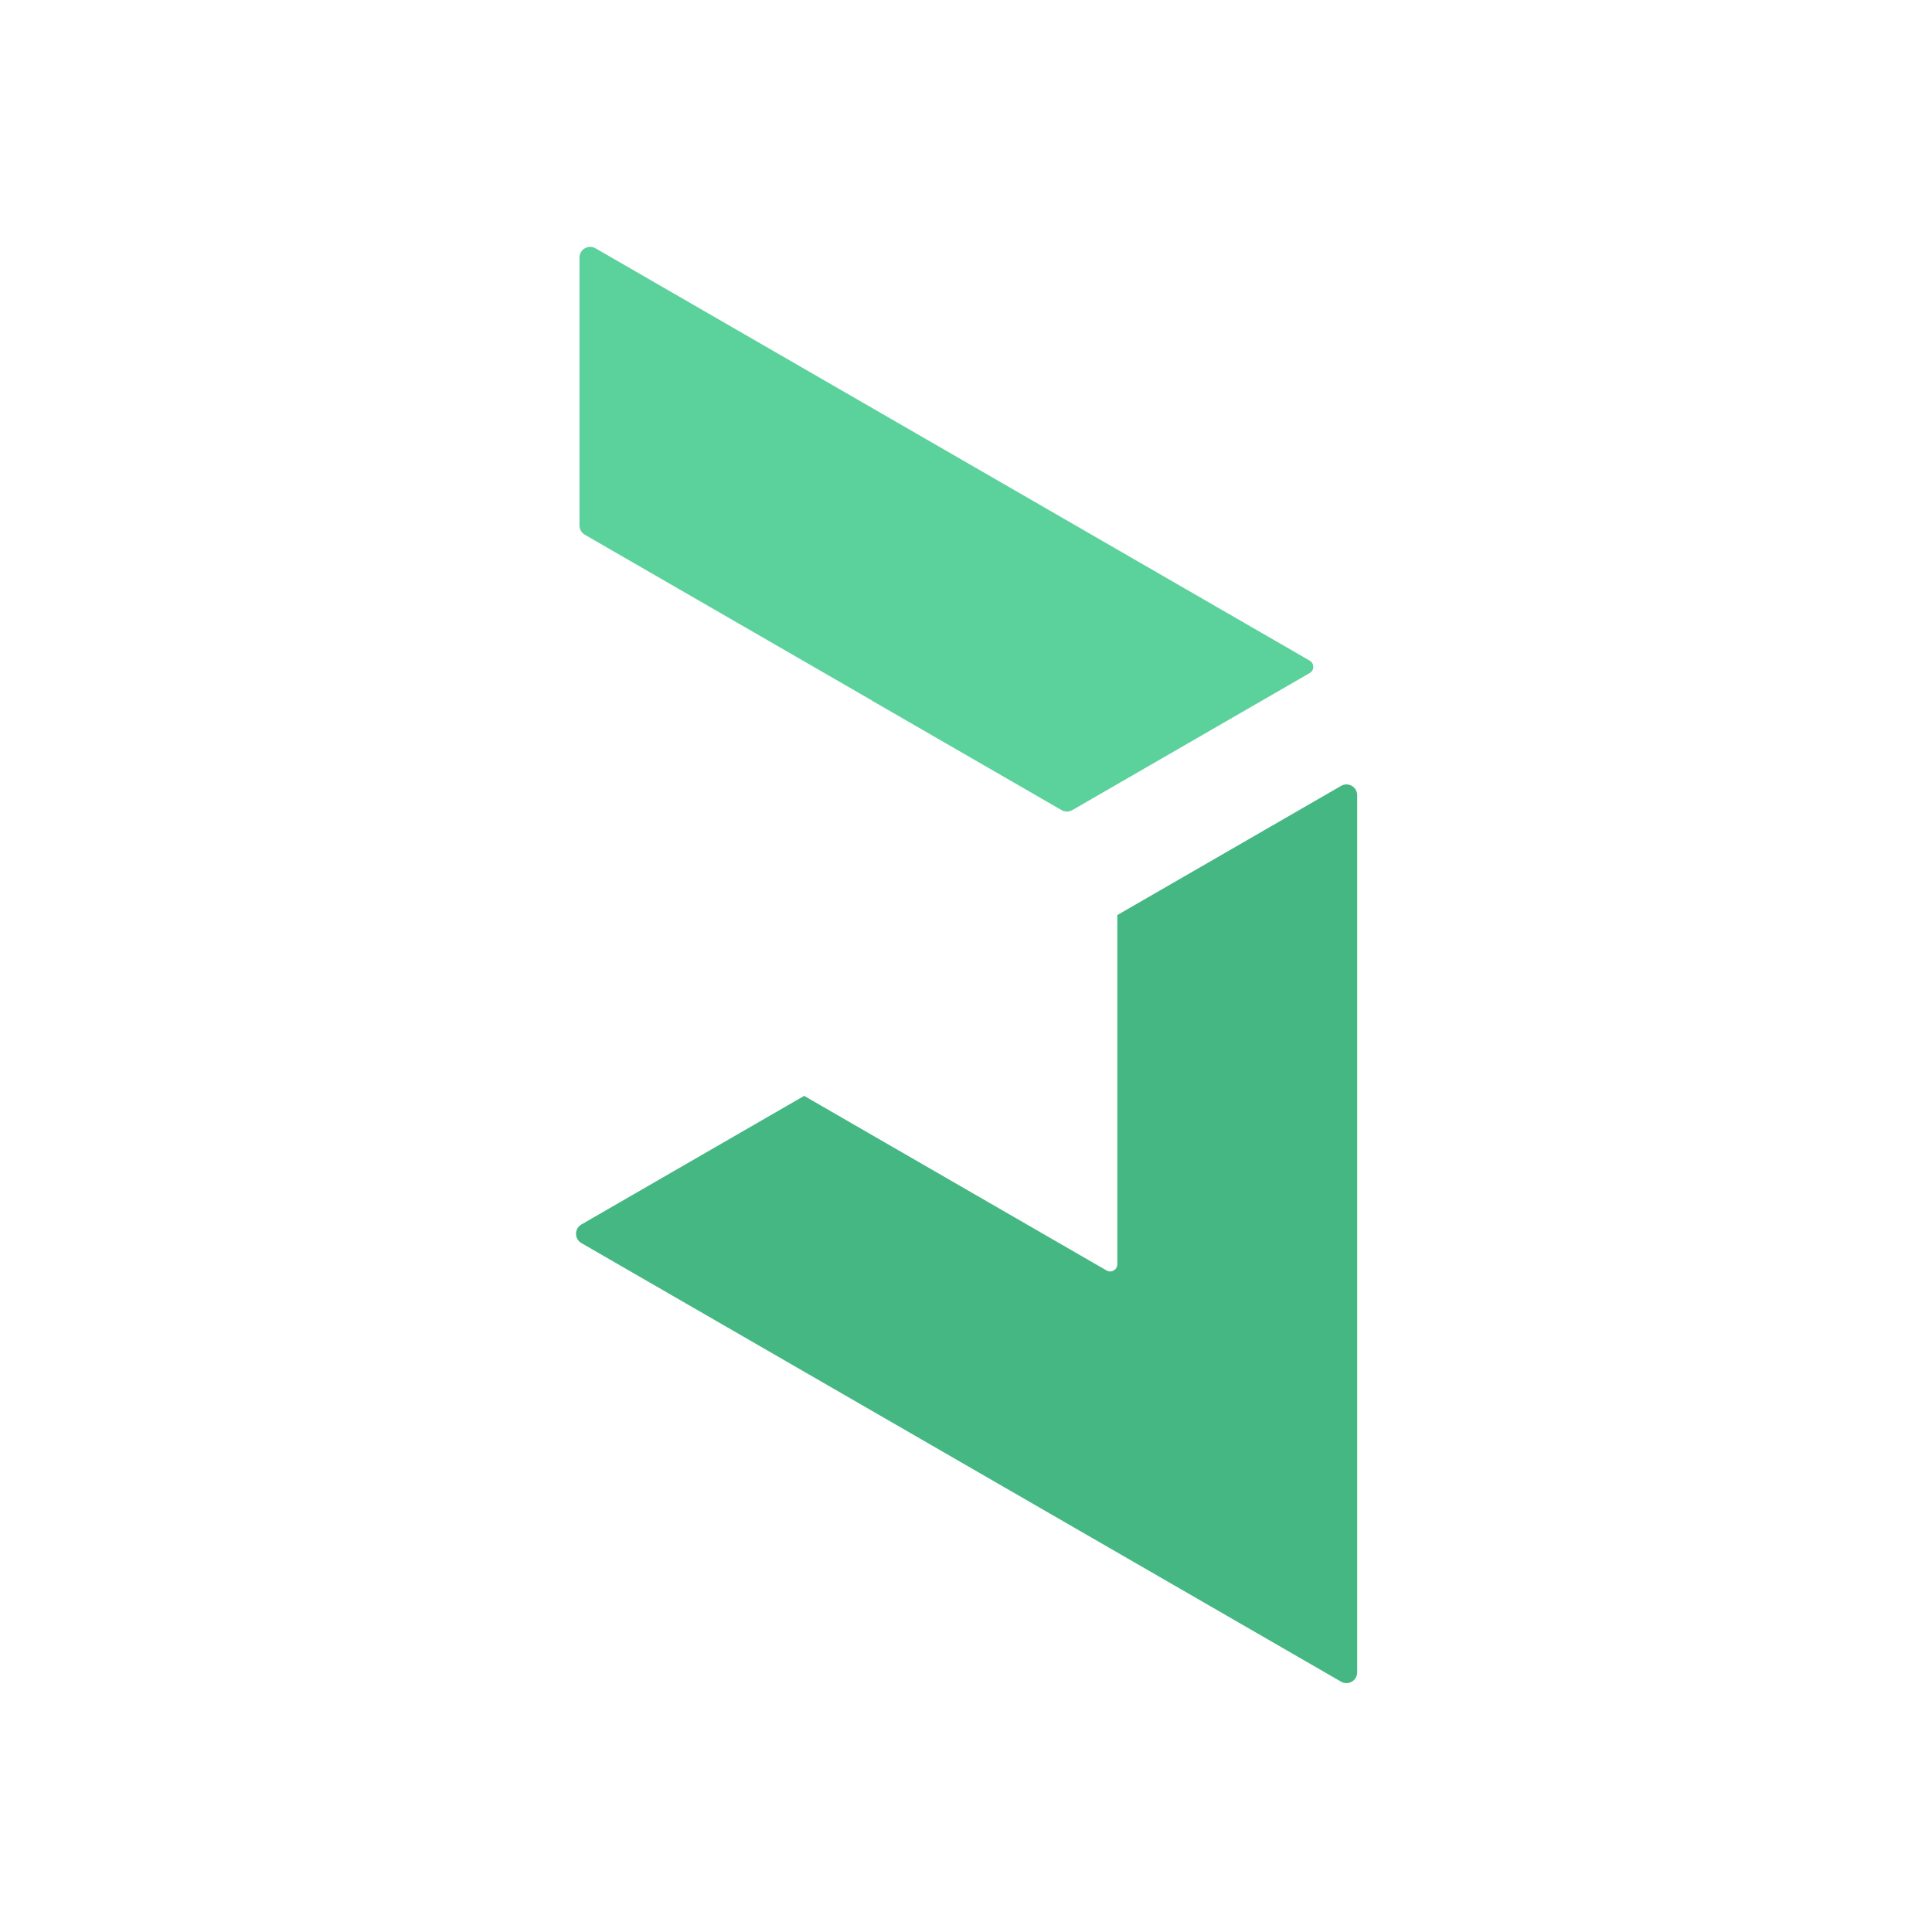 <svg width="540" height="540" viewBox="0 0 540 540" fill="none" xmlns="http://www.w3.org/2000/svg">
<path fill-rule="evenodd" clip-rule="evenodd" d="M374.835 470.035C376.835 471.19 379.335 469.747 379.335 467.437L379.335 222.254C379.335 219.944 376.835 218.501 374.835 219.656L312.296 255.763L312.295 353.371C312.295 354.911 310.629 355.873 309.295 355.103L224.764 306.299L162.5 342.247C160.5 343.402 160.5 346.289 162.5 347.443L374.835 470.035Z" fill="#45B783"/>
<path fill-rule="evenodd" clip-rule="evenodd" d="M161.96 146.859C161.96 147.931 162.532 148.921 163.46 149.457L243.37 195.593C243.399 195.61 243.428 195.627 243.455 195.645C243.607 195.743 243.752 195.852 243.909 195.942L296.713 226.429C297.641 226.965 298.785 226.965 299.713 226.429L366.072 188.116C367.406 187.347 367.406 185.422 366.072 184.652L166.46 69.406C164.46 68.252 161.96 69.695 161.96 72.004V146.859Z" fill="#5BD19B"/>
</svg>
